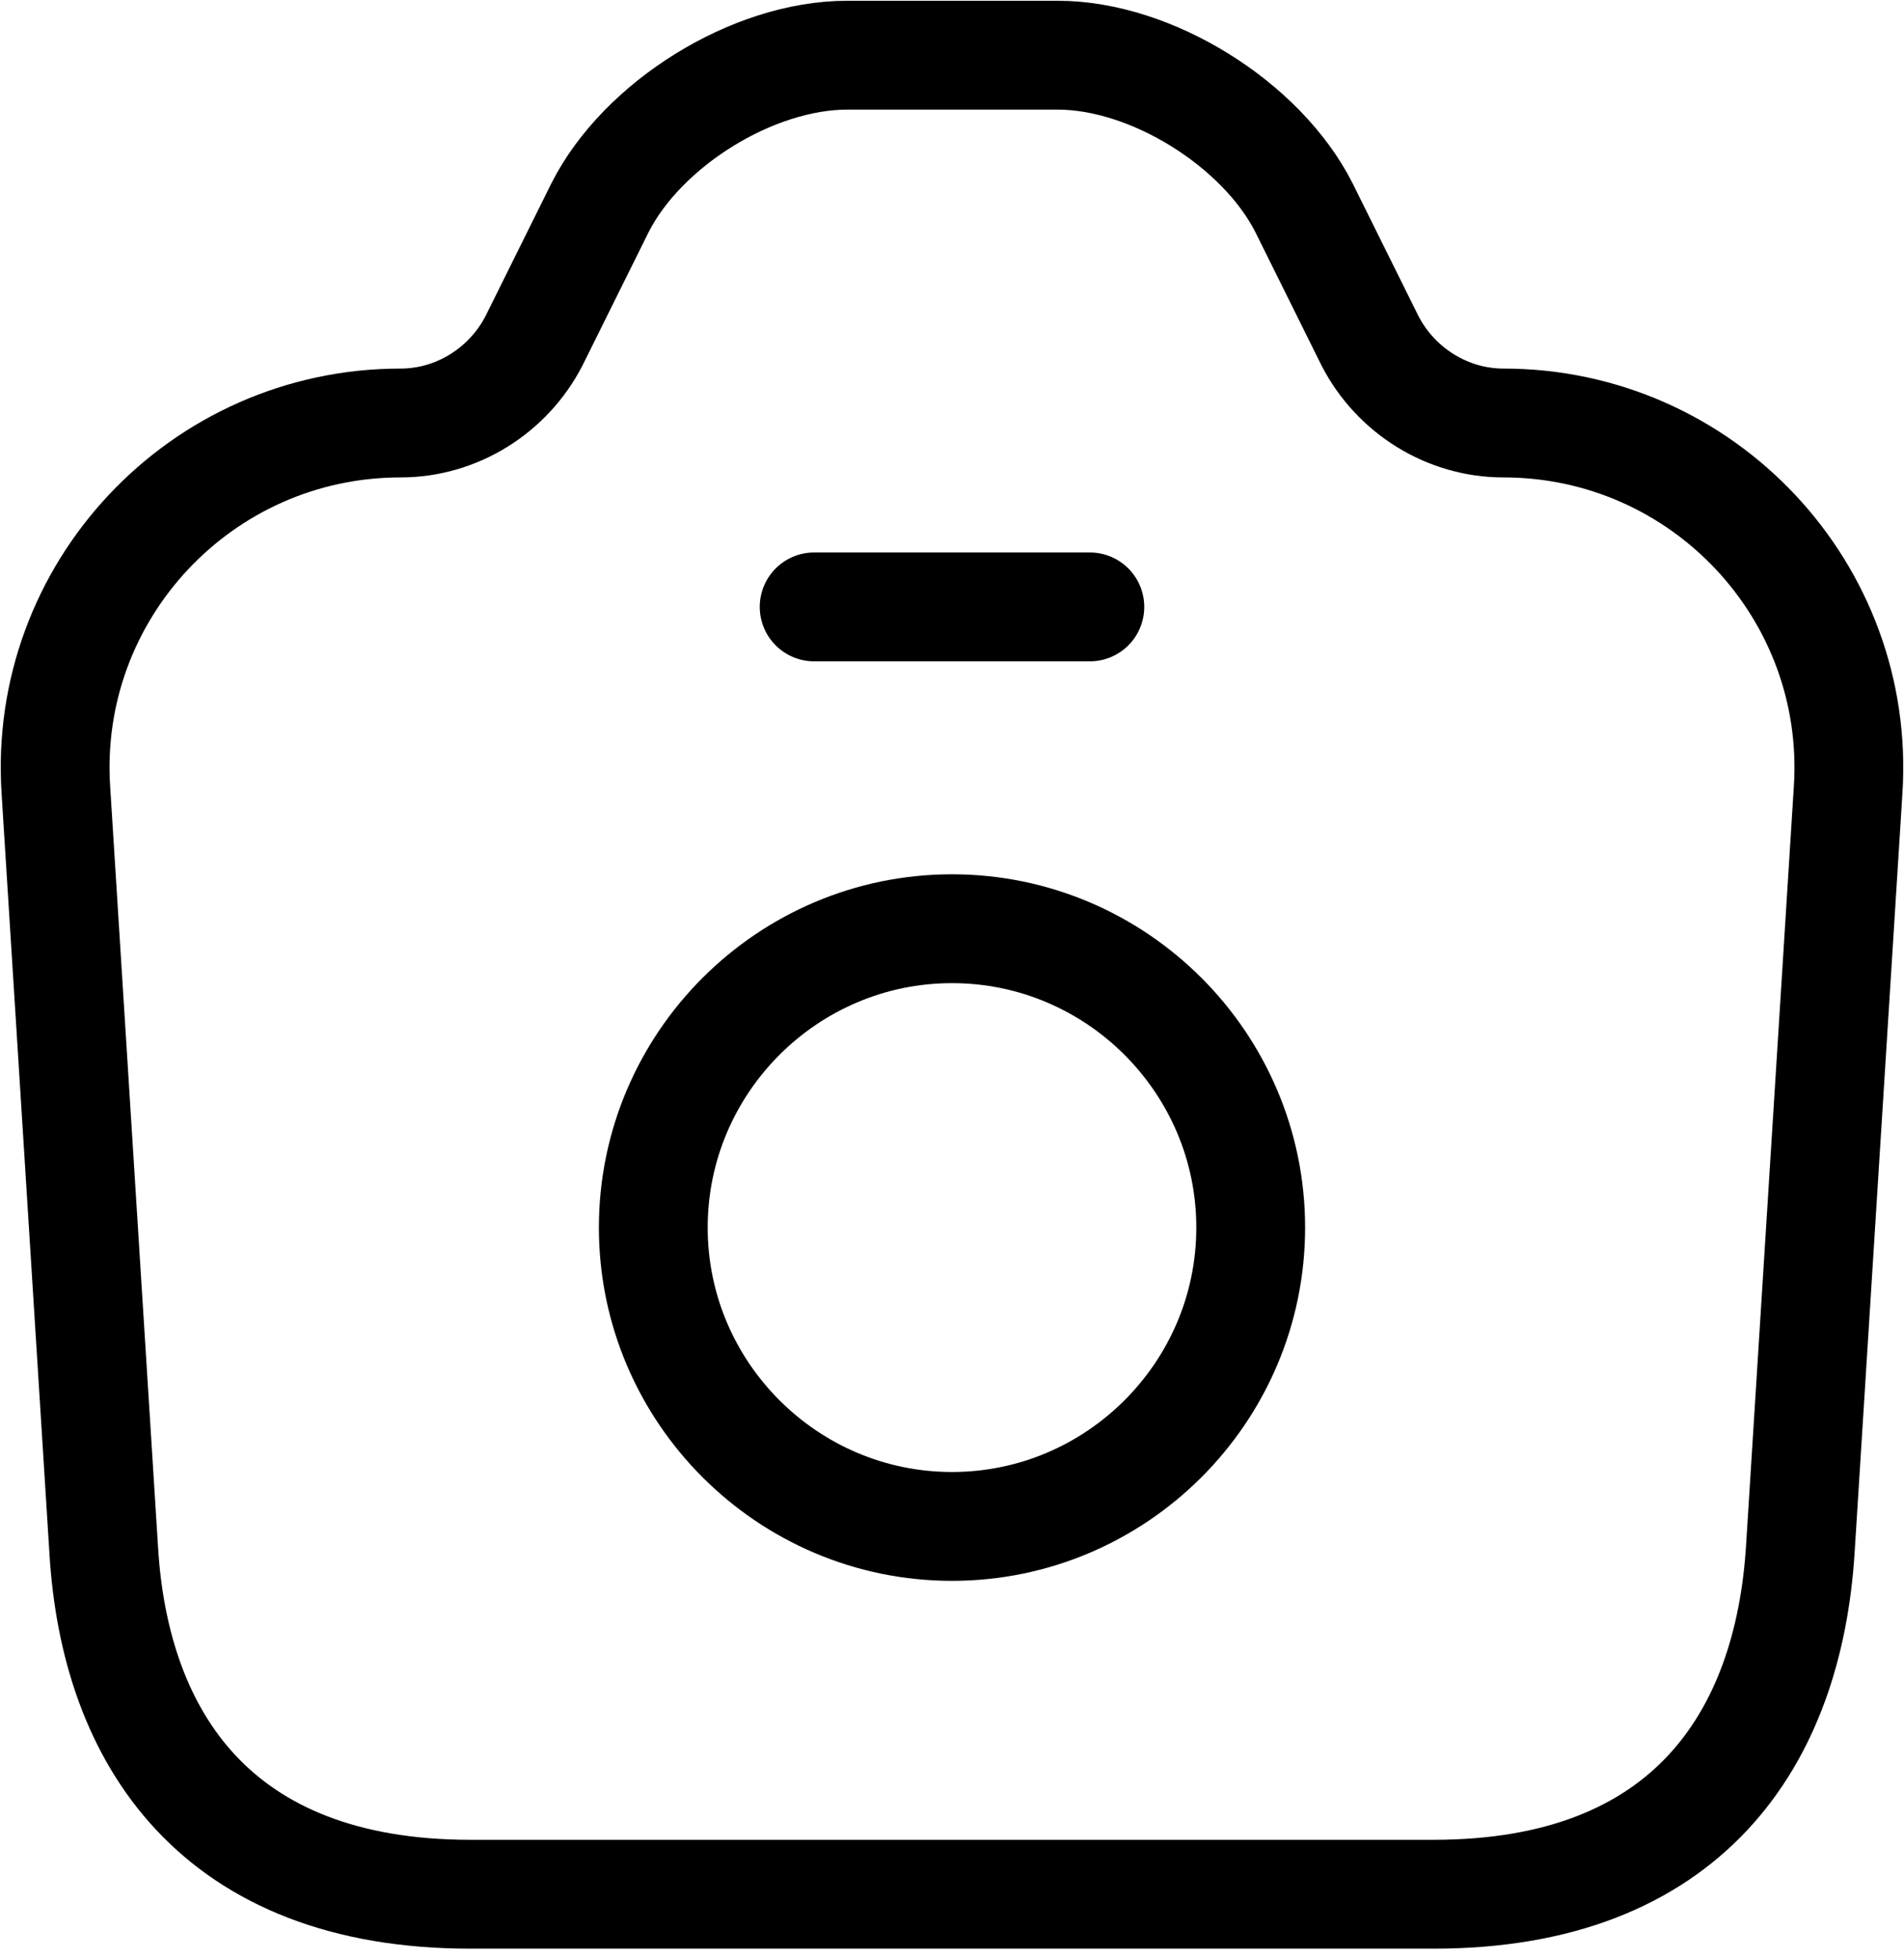 <svg width="35" height="36" viewBox="0 0 35 36" fill="none" xmlns="http://www.w3.org/2000/svg">
<path d="M8.647 34.804H26.353C31.016 34.804 32.875 31.949 33.094 28.468L33.973 14.513C34.209 10.864 31.303 7.772 27.637 7.772C26.607 7.772 25.66 7.18 25.187 6.268L23.971 3.818C23.194 2.281 21.166 1.014 19.443 1.014H15.574C13.834 1.014 11.806 2.281 11.029 3.818L9.813 6.268C9.34 7.18 8.394 7.772 7.363 7.772C3.697 7.772 0.791 10.864 1.027 14.513L1.906 28.468C2.109 31.949 3.984 34.804 8.647 34.804Z" stroke="black" stroke-width="2" stroke-linecap="round" stroke-linejoin="round"/>
<path d="M14.966 11.151H20.034" stroke="black" stroke-width="2" stroke-linecap="round" stroke-linejoin="round"/>
<path d="M17.5 28.046C20.524 28.046 22.991 25.579 22.991 22.555C22.991 19.531 20.524 17.064 17.5 17.064C14.476 17.064 12.009 19.531 12.009 22.555C12.009 25.579 14.476 28.046 17.5 28.046Z" stroke="black" stroke-width="2" stroke-linecap="round" stroke-linejoin="round"/>
</svg>
